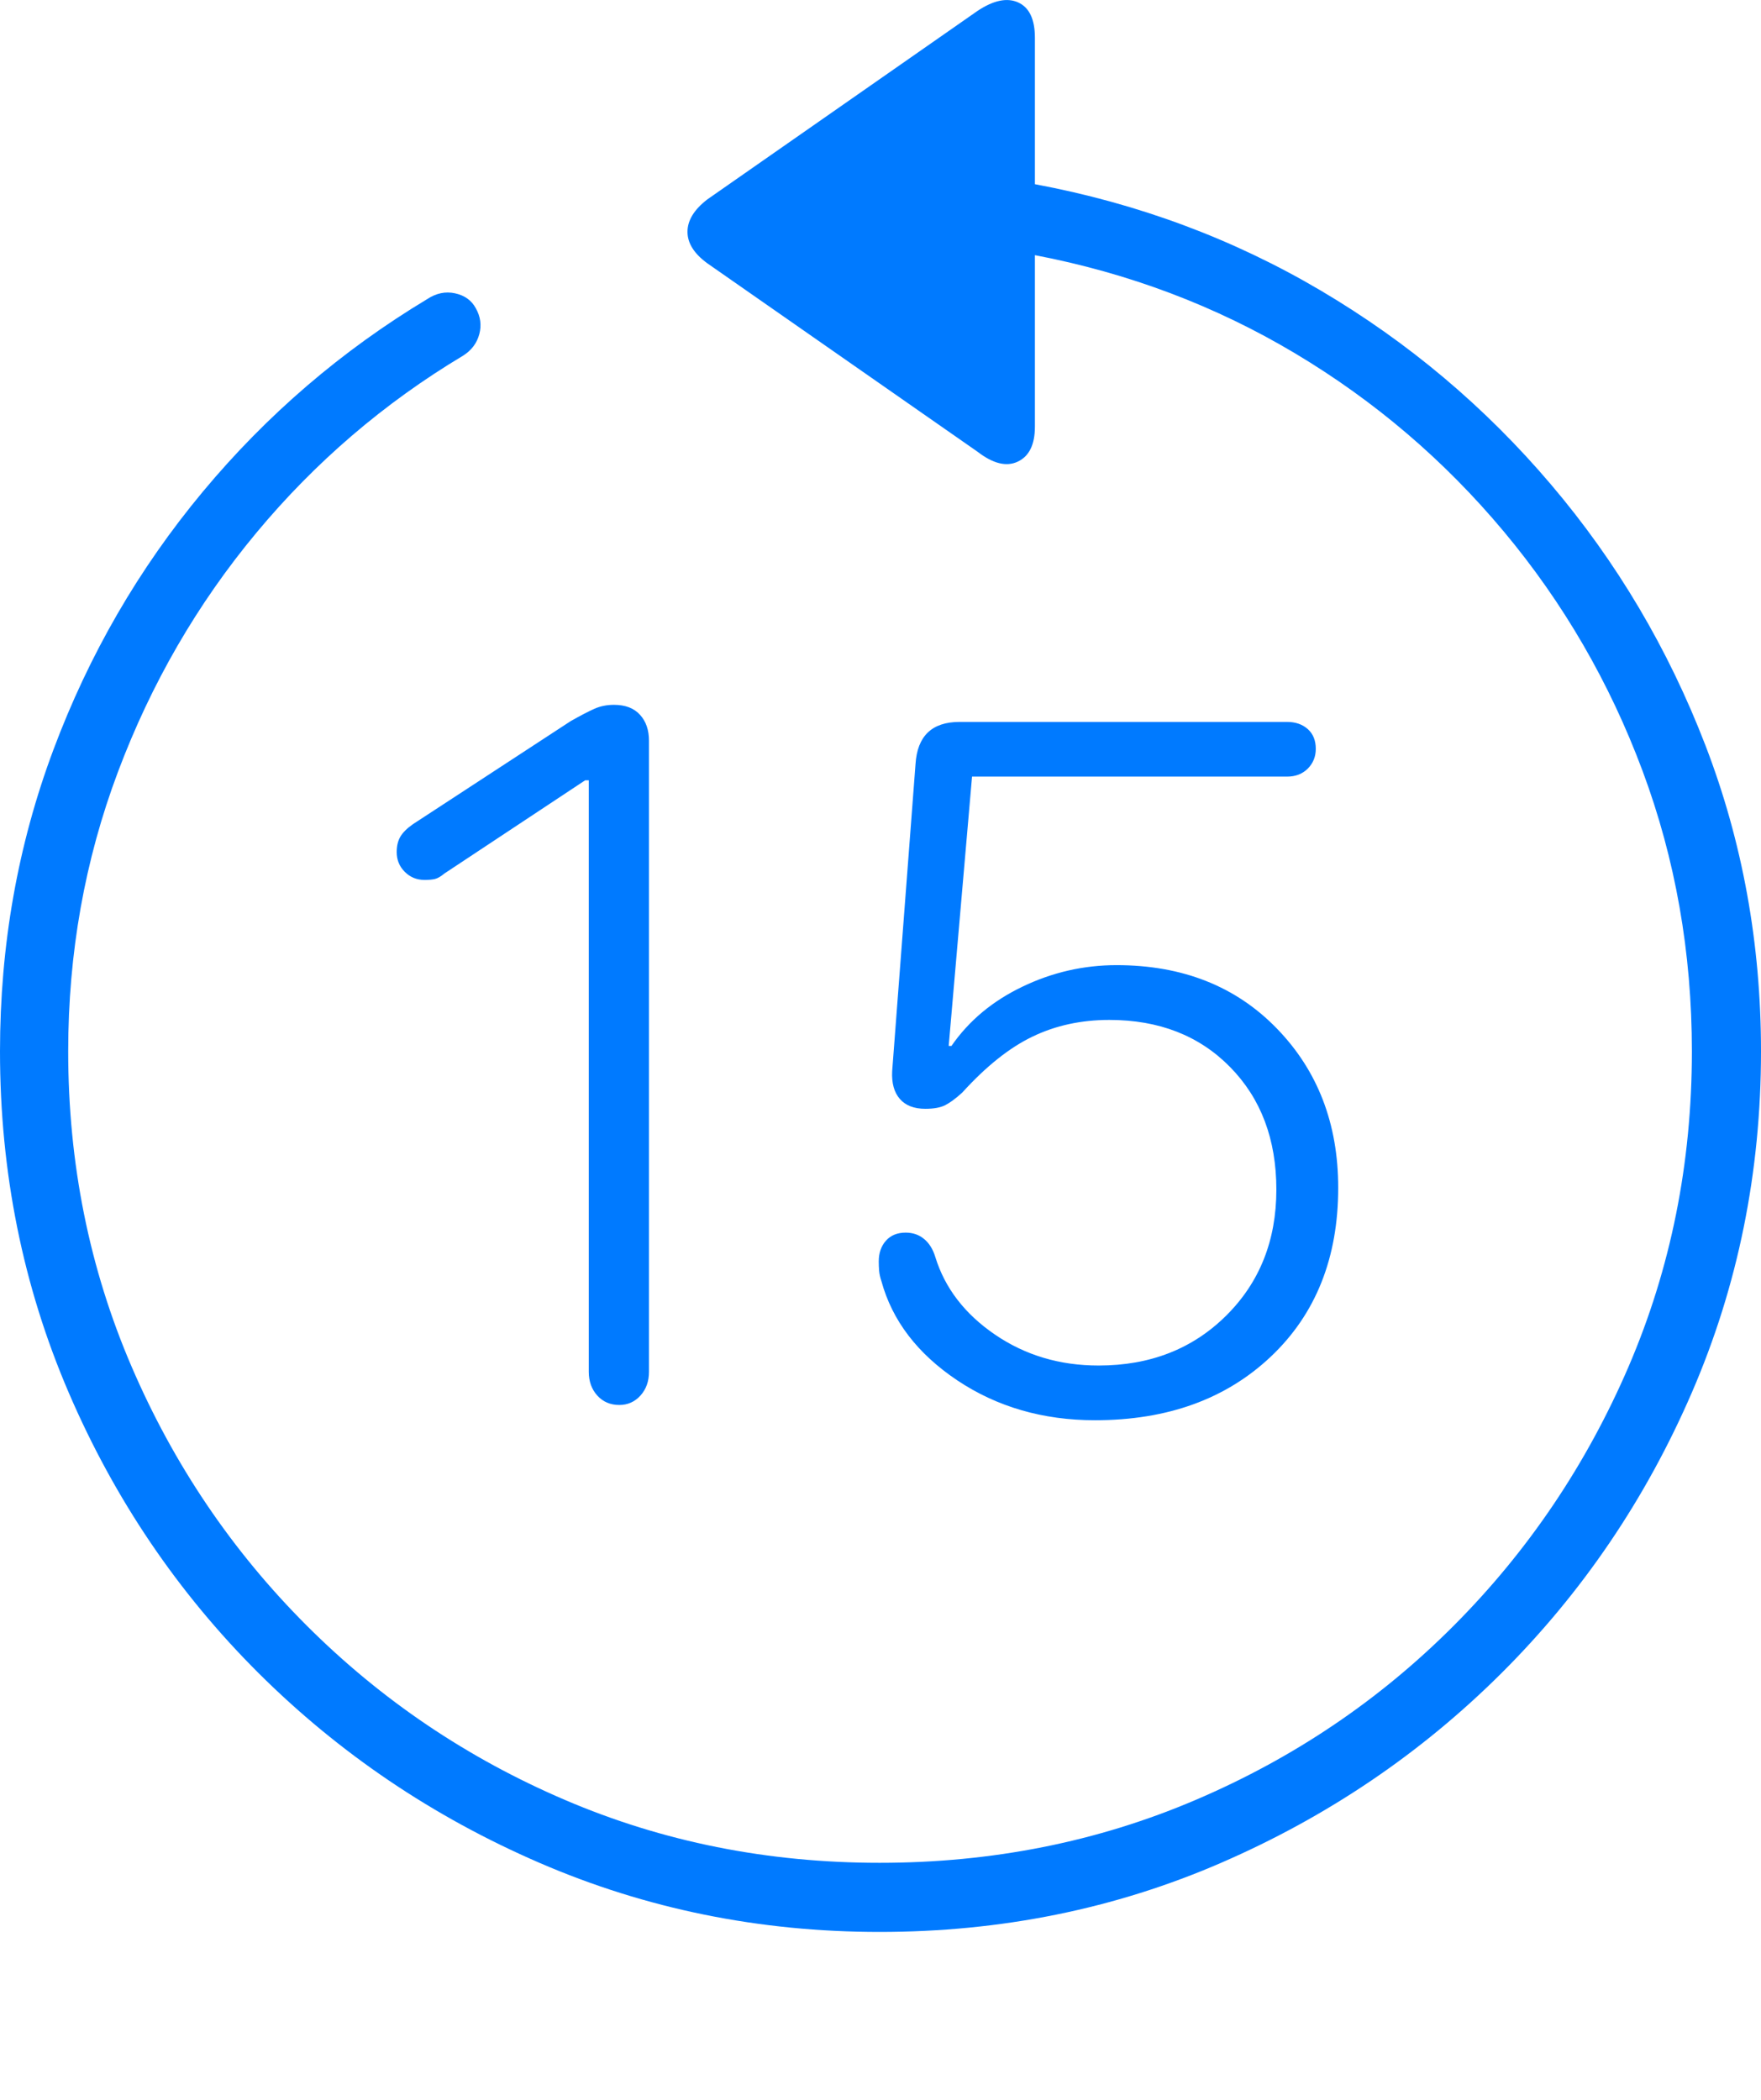 <?xml version="1.0" encoding="UTF-8"?>
<!--Generator: Apple Native CoreSVG 175-->
<!DOCTYPE svg
PUBLIC "-//W3C//DTD SVG 1.1//EN"
       "http://www.w3.org/Graphics/SVG/1.1/DTD/svg11.dtd">
<svg version="1.1" xmlns="http://www.w3.org/2000/svg" xmlns:xlink="http://www.w3.org/1999/xlink" width="19.16" height="22.846">
 <g>
  <rect height="22.846" opacity="0" width="19.16" x="0" y="0"/>
  <path d="M0 11.438Q0 13.41 0.747 15.149Q1.494 16.887 2.812 18.201Q4.131 19.514 5.869 20.266Q7.607 21.018 9.57 21.018Q11.553 21.018 13.286 20.266Q15.02 19.514 16.338 18.201Q17.656 16.887 18.408 15.149Q19.16 13.41 19.16 11.438Q19.16 9.68 18.555 8.108Q17.949 6.535 16.875 5.271Q15.801 4.006 14.37 3.161Q12.94 2.317 11.26 2.004L11.26 0.412Q11.26 0.11 11.079 0.027Q10.898-0.056 10.635 0.119L7.695 2.17Q7.48 2.336 7.48 2.522Q7.48 2.707 7.695 2.864L10.635 4.914Q10.889 5.11 11.074 5.022Q11.26 4.934 11.26 4.641L11.26 2.776Q12.793 3.069 14.092 3.845Q15.391 4.621 16.362 5.783Q17.334 6.946 17.871 8.386Q18.408 9.826 18.408 11.438Q18.408 13.264 17.72 14.866Q17.031 16.467 15.82 17.683Q14.609 18.899 13.008 19.582Q11.406 20.266 9.57 20.266Q7.744 20.266 6.147 19.582Q4.551 18.899 3.335 17.683Q2.119 16.467 1.431 14.866Q0.742 13.264 0.742 11.438Q0.742 9.836 1.284 8.396Q1.826 6.955 2.788 5.798Q3.75 4.641 5.039 3.869Q5.176 3.782 5.215 3.635Q5.254 3.489 5.176 3.352Q5.107 3.225 4.951 3.191Q4.795 3.157 4.648 3.254Q3.252 4.094 2.207 5.349Q1.162 6.604 0.581 8.157Q0 9.709 0 11.438ZM6.738 15.285Q6.875 15.285 6.968 15.183Q7.061 15.08 7.061 14.924L7.061 8.059Q7.061 7.883 6.963 7.776Q6.865 7.668 6.68 7.668Q6.562 7.668 6.465 7.712Q6.367 7.756 6.211 7.844L4.492 8.967Q4.395 9.035 4.355 9.104Q4.316 9.172 4.316 9.27Q4.316 9.397 4.404 9.485Q4.492 9.573 4.619 9.573Q4.688 9.573 4.731 9.563Q4.775 9.553 4.834 9.504L6.367 8.489L6.406 8.489L6.406 14.924Q6.406 15.08 6.499 15.183Q6.592 15.285 6.738 15.285ZM11.914 15.451Q13.096 15.451 13.828 14.758Q14.56 14.065 14.56 12.922Q14.56 11.877 13.892 11.189Q13.223 10.5 12.148 10.5Q11.611 10.5 11.123 10.735Q10.635 10.969 10.352 11.379L10.322 11.379L10.576 8.449L14.004 8.449Q14.141 8.449 14.229 8.362Q14.316 8.274 14.316 8.147Q14.316 8.01 14.229 7.932Q14.141 7.854 14.004 7.854L10.44 7.854Q9.99 7.854 9.961 8.313L9.707 11.653Q9.697 11.848 9.79 11.955Q9.883 12.063 10.068 12.063Q10.205 12.063 10.283 12.024Q10.361 11.985 10.469 11.887Q10.859 11.457 11.235 11.277Q11.611 11.096 12.07 11.096Q12.881 11.096 13.384 11.609Q13.887 12.121 13.887 12.942Q13.887 13.772 13.34 14.314Q12.793 14.856 11.953 14.856Q11.318 14.856 10.825 14.519Q10.332 14.182 10.176 13.674Q10.137 13.547 10.054 13.479Q9.971 13.41 9.854 13.41Q9.717 13.41 9.639 13.498Q9.561 13.586 9.561 13.723Q9.561 13.772 9.565 13.825Q9.57 13.879 9.59 13.938Q9.766 14.582 10.415 15.017Q11.065 15.451 11.914 15.451Z" fill="#007aff"/>
 </g>
</svg>
